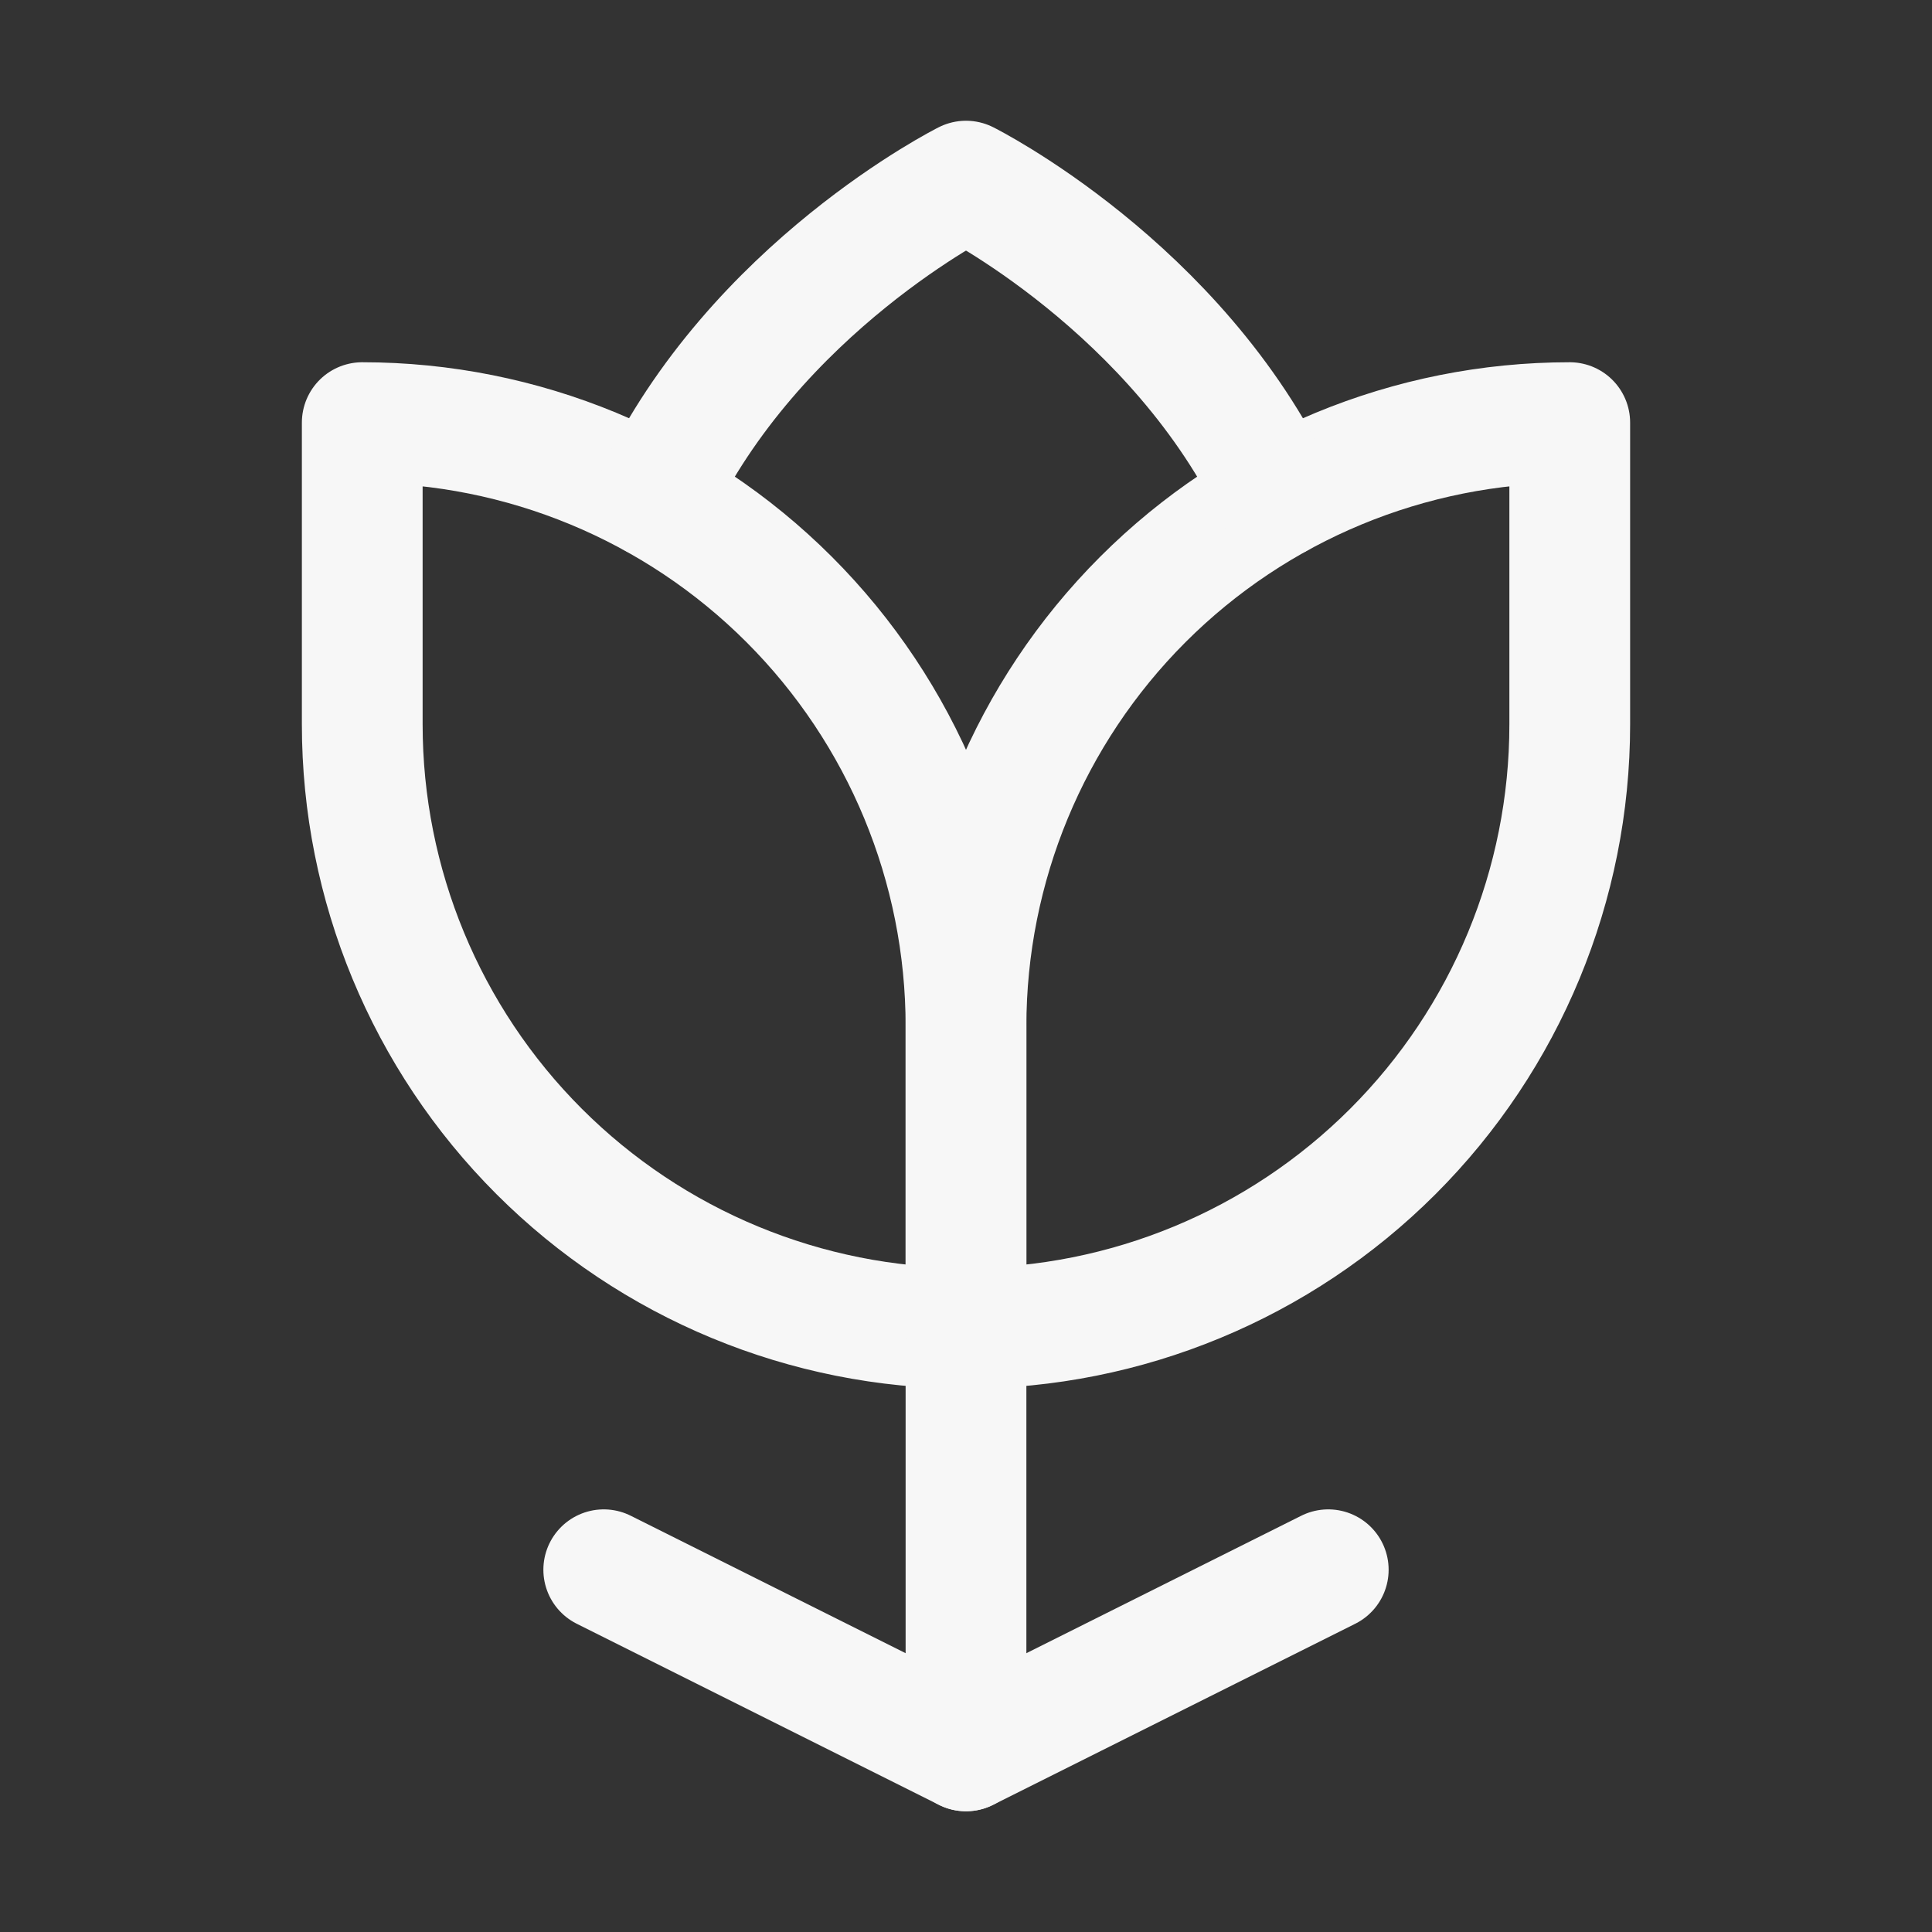 <svg width="32" height="32" viewBox="0 0 32 32" fill="none" xmlns="http://www.w3.org/2000/svg">
<rect x="0" y="0" width="32" height="32" fill="#333333" stroke="none"/>
<path d="M16 29V22" stroke="#F7F7F7" stroke-width="2" stroke-linecap="round" stroke-linejoin="round"/>
<path d="M6 7C8.652 7 11.196 8.054 13.071 9.929C14.946 11.804 16 14.348 16 17V22C13.348 22 10.804 20.946 8.929 19.071C7.054 17.196 6 14.652 6 12V7Z" stroke="#F7F7F7" stroke-width="2" stroke-linecap="round" stroke-linejoin="round"/>
<path d="M16 22V17C16 14.348 17.054 11.804 18.929 9.929C20.804 8.054 23.348 7 26 7L26 12C26 14.652 24.946 17.196 23.071 19.071C21.196 20.946 18.652 22 16 22Z" stroke="#F7F7F7" stroke-width="2" stroke-linecap="round" stroke-linejoin="round"/>
<path d="M10 26L16 29L22 26" stroke="#F7F7F7" stroke-width="2" stroke-linecap="round" stroke-linejoin="round"/>
<path d="M10.846 8.25C12.5 4.75 16 3 16 3C16 3 19.5 4.75 21.154 8.25" stroke="#F7F7F7" stroke-width="2" stroke-linecap="round" stroke-linejoin="round"/>
</svg>
